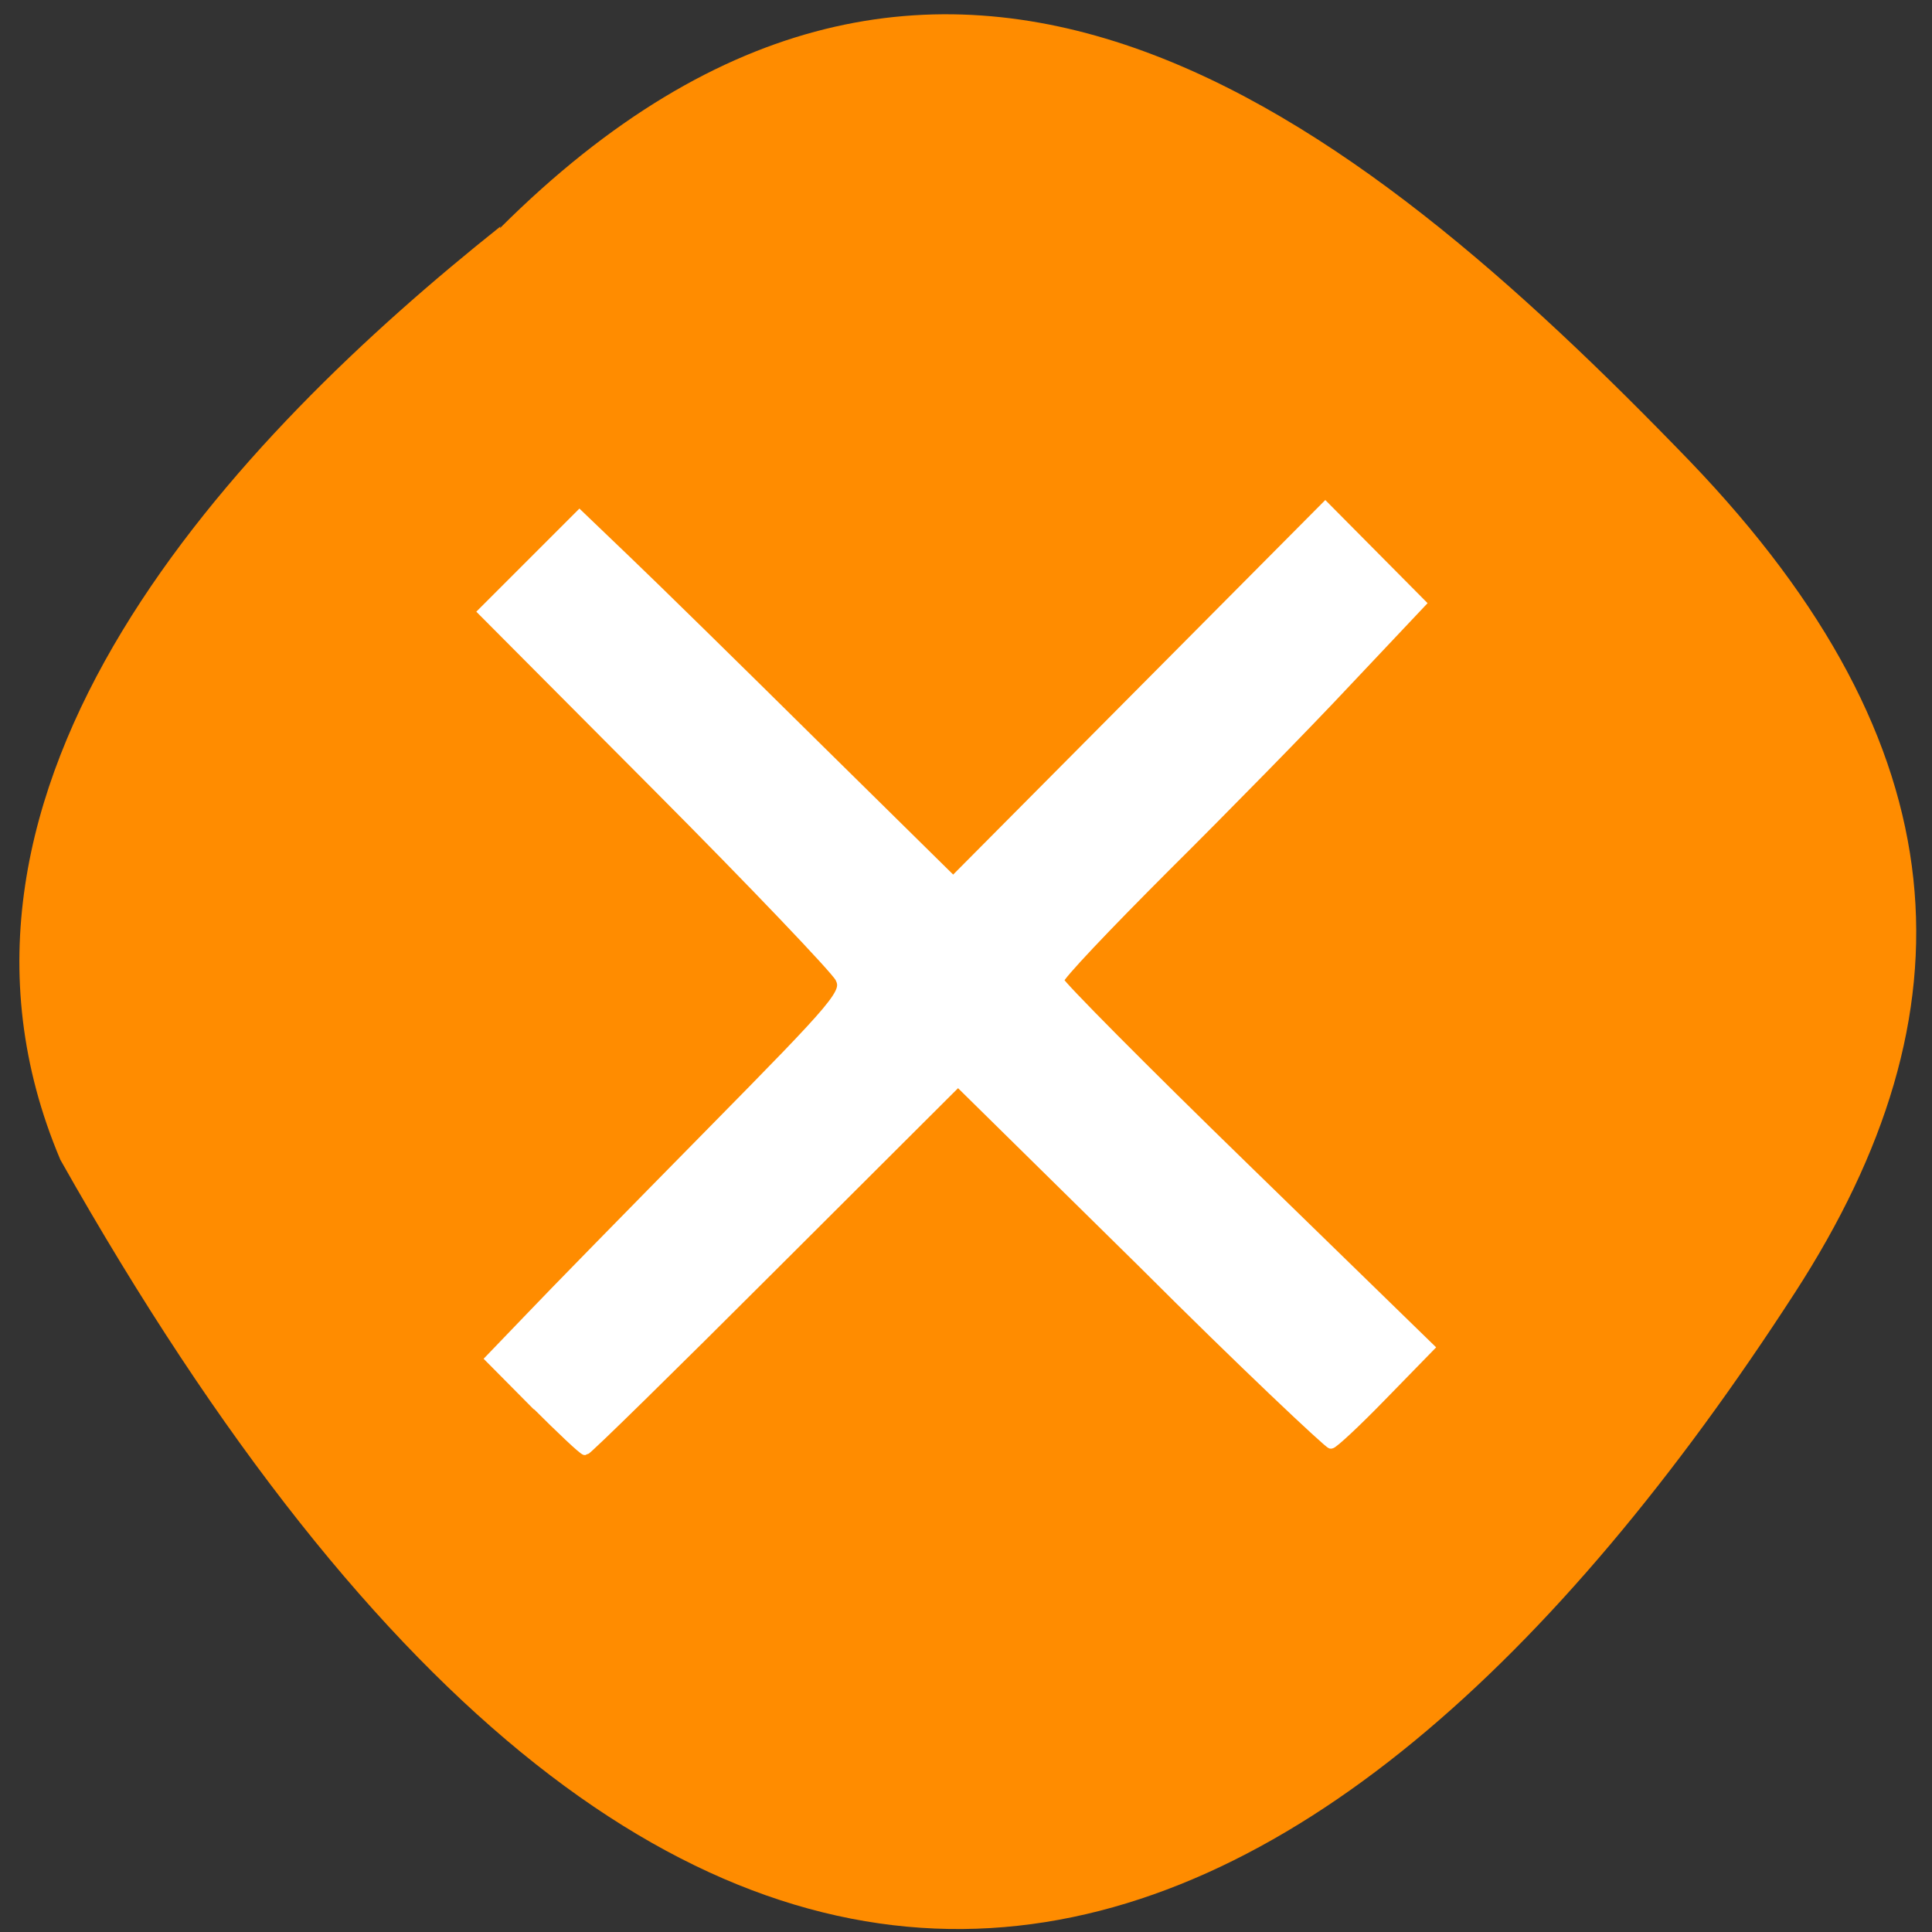<svg xmlns="http://www.w3.org/2000/svg" viewBox="0 0 32 32"><rect x="0" y="0" width="32" height="32" fill="#333333" stroke="none"/><path d="m 8.28 3.78 c 7.33 -7.31 14.1 -1.95 19.71 3.86 c 4.54 4.73 4.75 9.12 1.74 13.77 c -7.86 12.15 -18.1 16.65 -28.73 -2.2 c -2.63 -6.21 2.93 -11.99 7.29 -15.46" style="fill:#ff8c00"/><path d="m 13.32 34.9 l -1.15 -1.16 l 0.99 -1.03 c 0.54 -0.57 2.54 -2.61 4.44 -4.54 c 3.27 -3.32 3.44 -3.52 3.25 -3.89 c -0.11 -0.21 -2.15 -2.35 -4.53 -4.74 l -4.33 -4.35 l 1.2 -1.2 l 1.2 -1.2 l 1.2 1.15 c 0.66 0.63 2.75 2.68 4.64 4.55 l 3.44 3.39 l 4.62 -4.65 l 4.62 -4.65 l 2.38 2.4 l -1.84 1.95 c -1 1.07 -3.04 3.15 -4.5 4.6 c -1.46 1.46 -2.66 2.72 -2.65 2.82 c 0.01 0.09 2.08 2.18 4.61 4.64 l 4.59 4.47 l -1.17 1.2 c -0.64 0.66 -1.22 1.2 -1.28 1.2 c -0.06 0 -2.19 -2 -4.69 -4.5 l -4.57 -4.5 l -4.59 4.58 c -2.52 2.52 -4.62 4.58 -4.67 4.58 c -0.05 0 -0.6 -0.52 -1.24 -1.16" transform="scale(0.667)" style="fill:#fff;stroke:#fff;stroke-linecap:round;stroke-width:0.23"/></svg>